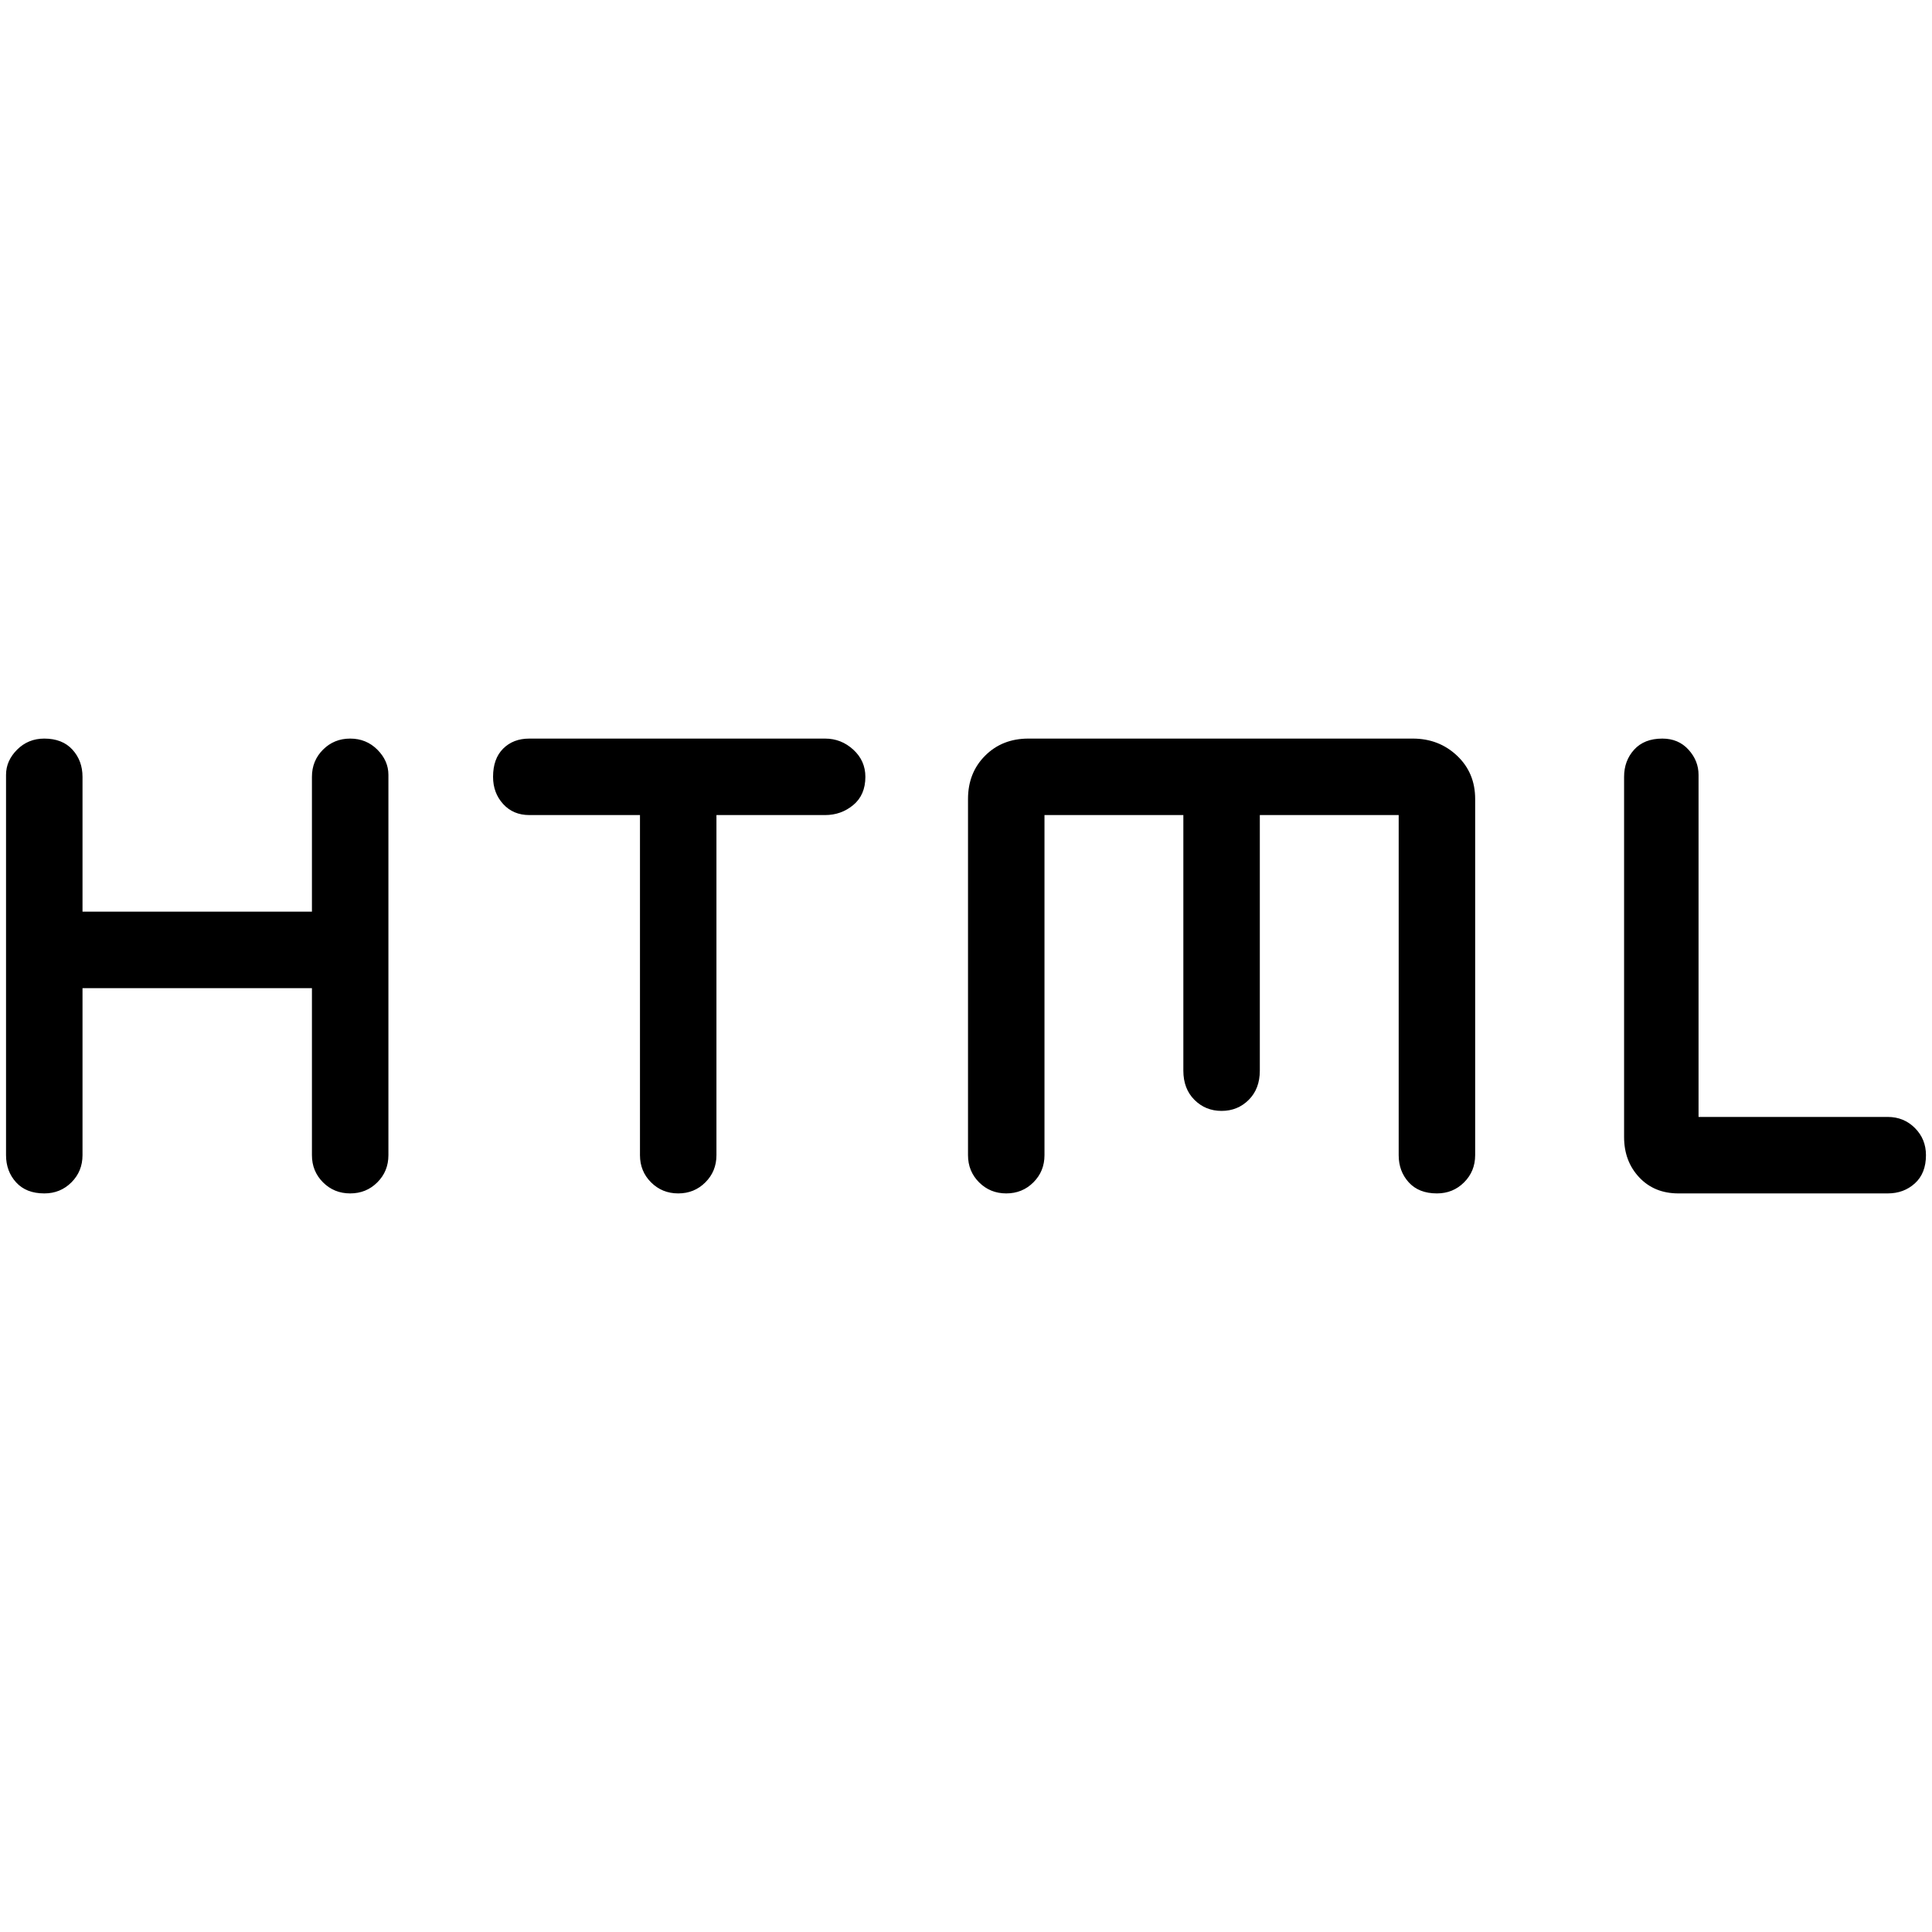 <svg xmlns="http://www.w3.org/2000/svg" height="48" width="48"><path d="M1.1 29.65q-.45 0-.7-.275Q.15 29.1.15 28.7v-9.45q0-.35.275-.625t.675-.275q.45 0 .7.275.25.275.25.675v3.35h5.7V19.3q0-.4.275-.675t.675-.275q.4 0 .675.275t.275.625v9.45q0 .4-.275.675t-.675.275q-.4 0-.675-.275T7.75 28.7v-4.15h-5.7v4.15q0 .4-.275.675t-.675.275Zm15.75 0q-.4 0-.675-.275T15.9 28.7v-8.45h-2.75q-.4 0-.65-.275t-.25-.675q0-.45.25-.7.25-.25.65-.25h7.35q.4 0 .7.275.3.275.3.675 0 .45-.3.7-.3.25-.7.25h-2.7v8.45q0 .4-.275.675t-.675.275Zm24.85 0q-.6 0-.975-.4t-.375-1V19.3q0-.4.25-.675t.7-.275q.4 0 .65.275t.25.625v8.5h4.7q.4 0 .675.275t.275.675q0 .45-.275.7-.275.25-.675.25Zm-16.7 0q-.4 0-.675-.275t-.275-.675v-8.85q0-.65.425-1.075.425-.425 1.075-.425h9.55q.65 0 1.1.425.45.425.45 1.075v8.85q0 .4-.275.675t-.675.275q-.45 0-.7-.275-.25-.275-.25-.675v-8.45H31.3v6.35q0 .45-.275.725-.275.275-.675.275t-.675-.275q-.275-.275-.275-.725v-6.35h-3.45v8.45q0 .4-.275.675T25 29.65Z"/></svg>